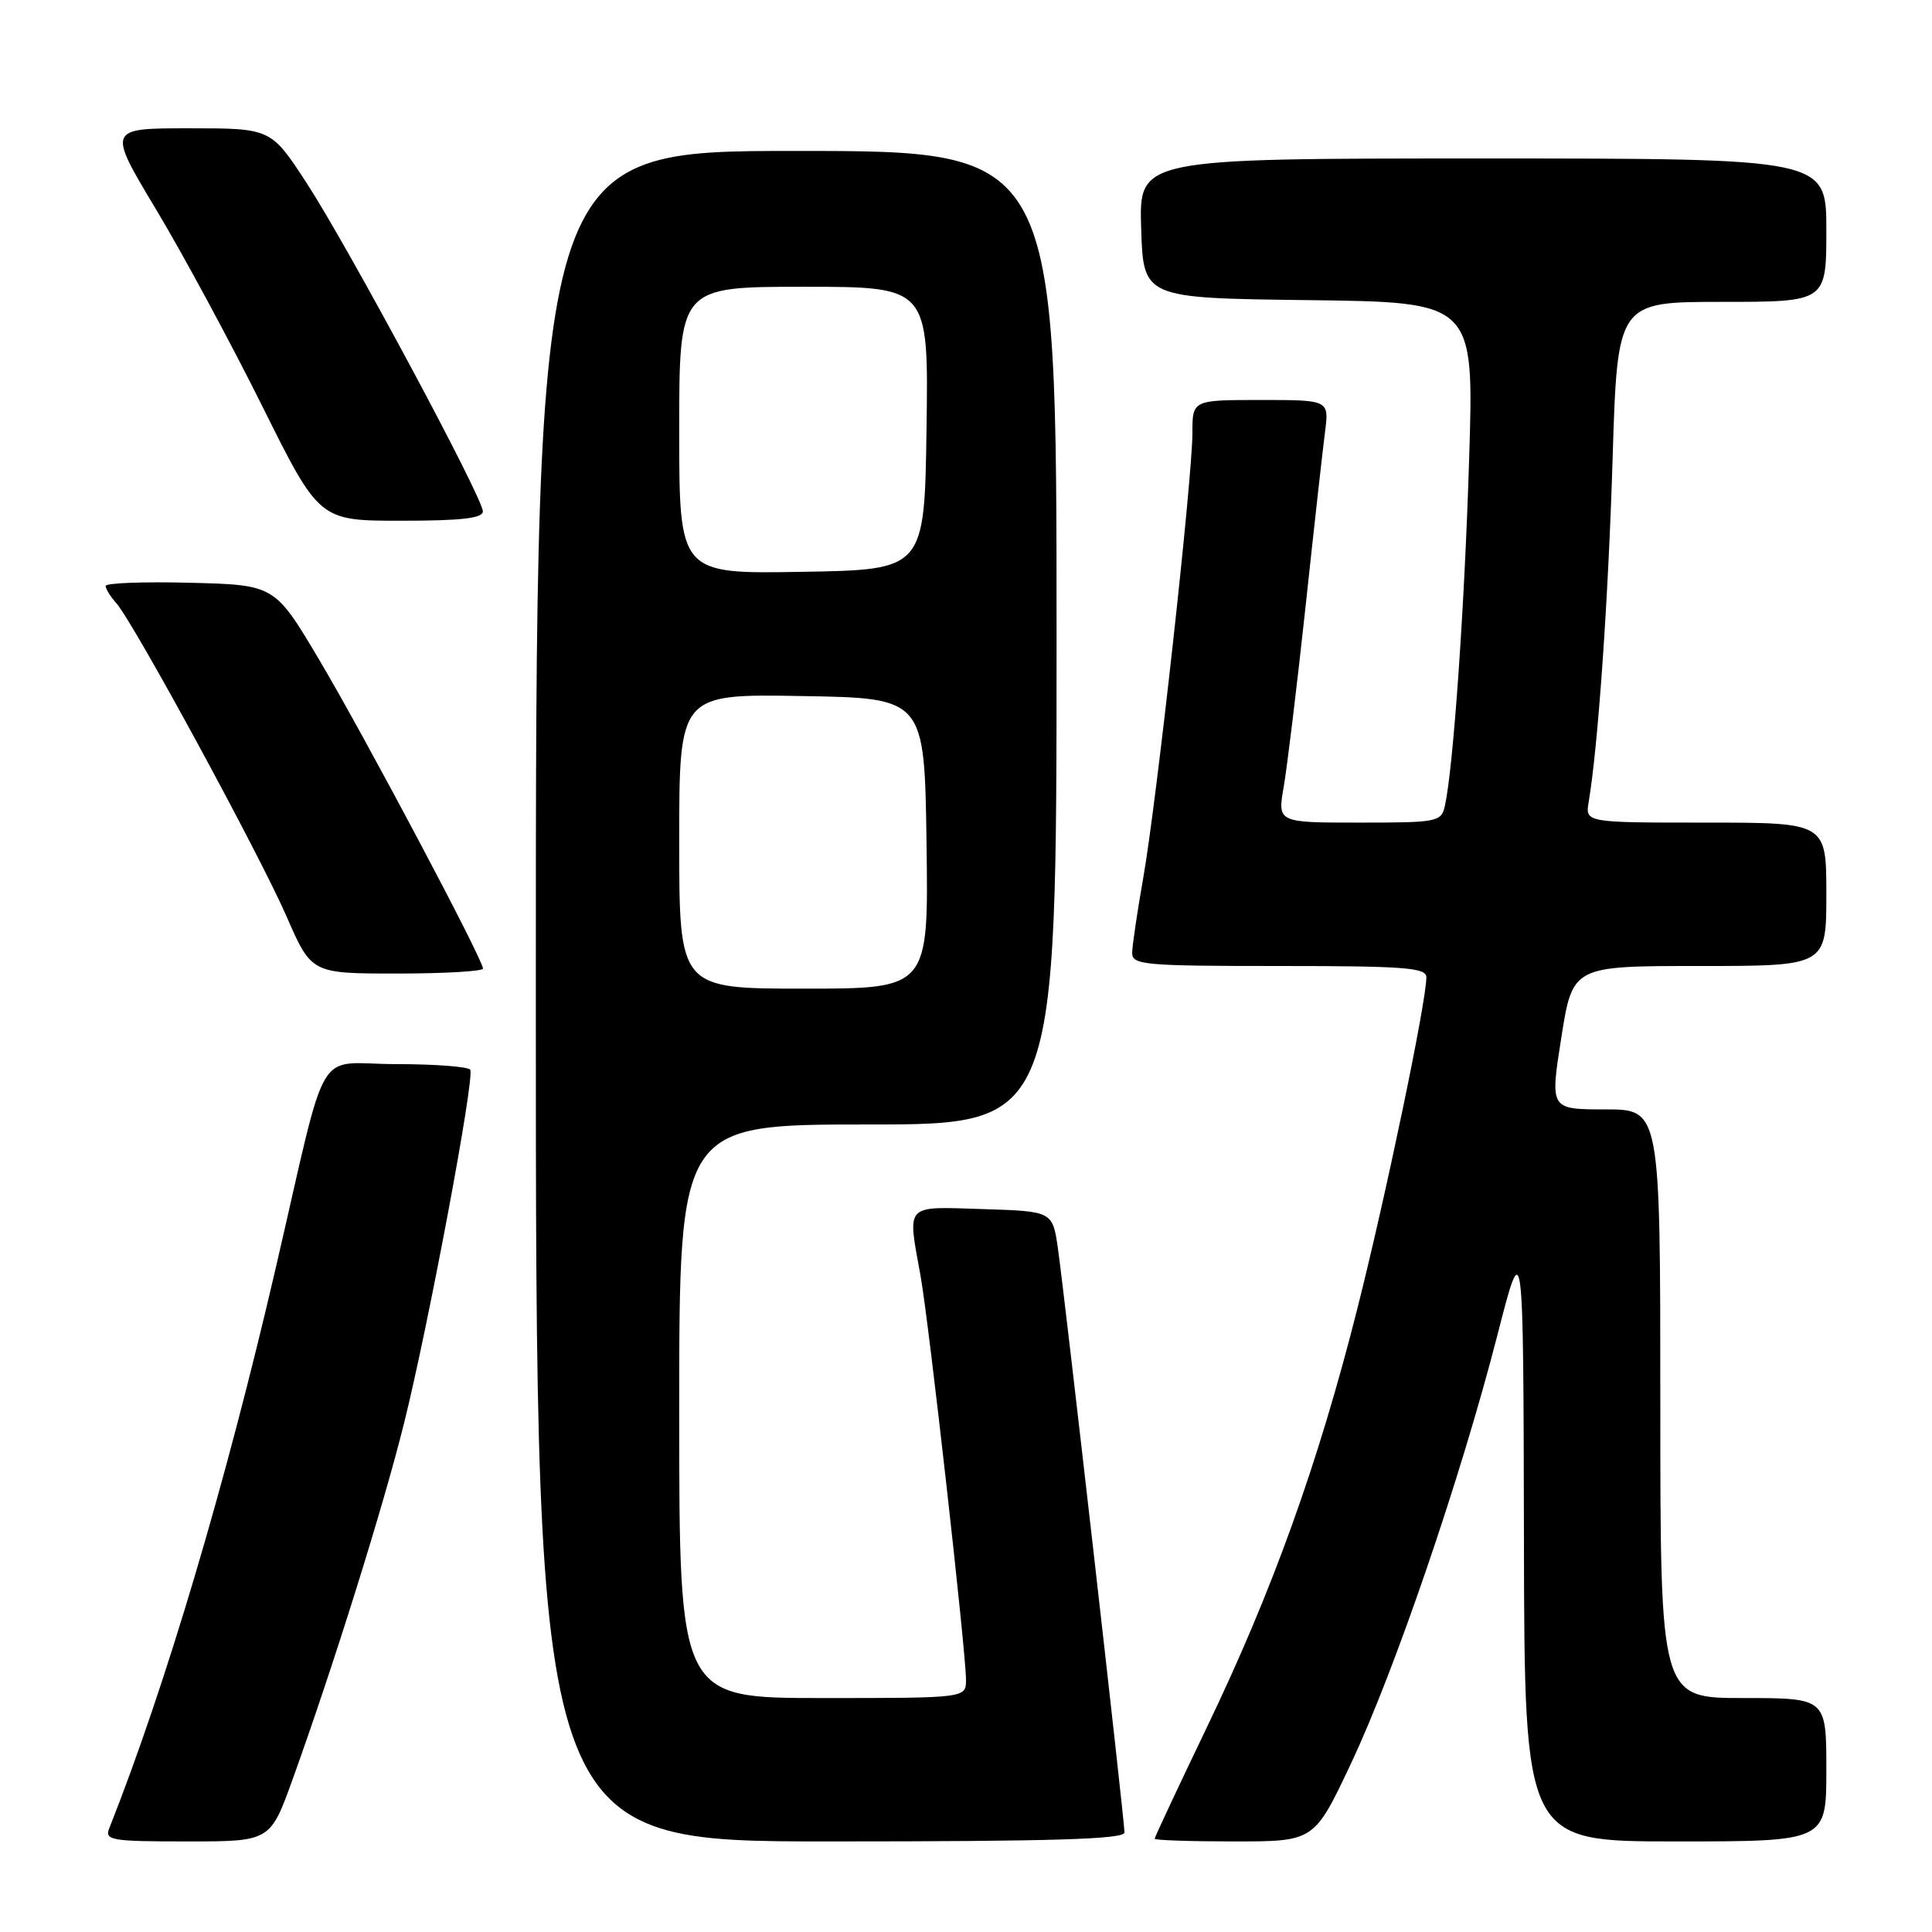 <?xml version="1.0" encoding="UTF-8" standalone="no"?>
<!DOCTYPE svg PUBLIC "-//W3C//DTD SVG 1.1//EN" "http://www.w3.org/Graphics/SVG/1.1/DTD/svg11.dtd" >
<svg xmlns="http://www.w3.org/2000/svg" xmlns:xlink="http://www.w3.org/1999/xlink" version="1.1" viewBox="0 0 256 256">
 <g >
 <path fill="currentColor"
d=" M 38.78 235.75 C 44.20 220.70 50.79 199.65 53.56 188.50 C 56.82 175.36 62.92 142.81 62.31 141.75 C 62.07 141.34 57.65 141.00 52.48 141.00 C 41.52 141.00 43.63 137.43 36.54 168.00 C 29.91 196.59 21.94 223.43 14.48 242.25 C 13.84 243.85 14.71 244.00 24.80 244.00 C 35.81 244.00 35.81 244.00 38.78 235.75 Z  M 149.00 242.81 C 149.00 241.20 141.09 171.83 140.19 165.50 C 139.48 160.50 139.48 160.50 130.24 160.21 C 119.74 159.89 120.23 159.36 121.98 169.07 C 123.09 175.25 128.00 218.90 128.00 222.58 C 128.00 225.00 128.00 225.00 109.00 225.00 C 90.00 225.00 90.00 225.00 90.00 187.00 C 90.00 149.00 90.00 149.00 115.00 149.00 C 140.00 149.00 140.00 149.00 140.00 84.50 C 140.00 20.00 140.00 20.00 105.50 20.00 C 71.00 20.00 71.00 20.00 71.00 132.00 C 71.00 244.00 71.00 244.00 110.00 244.00 C 139.54 244.00 149.00 243.71 149.00 242.81 Z  M 179.02 233.66 C 184.82 221.36 193.56 195.78 198.39 177.00 C 201.85 163.50 201.85 163.50 201.93 203.75 C 202.00 244.00 202.00 244.00 222.00 244.00 C 242.00 244.00 242.00 244.00 242.00 234.50 C 242.00 225.00 242.00 225.00 231.00 225.00 C 220.00 225.00 220.00 225.00 220.00 186.00 C 220.00 147.00 220.00 147.00 212.69 147.00 C 205.38 147.00 205.38 147.00 206.88 137.50 C 208.38 128.00 208.38 128.00 225.19 128.00 C 242.00 128.00 242.00 128.00 242.00 118.50 C 242.00 109.00 242.00 109.00 226.03 109.00 C 210.05 109.00 210.05 109.00 210.51 106.25 C 211.76 98.83 213.11 79.43 213.68 60.75 C 214.32 40.00 214.32 40.00 228.16 40.00 C 242.00 40.00 242.00 40.00 242.00 30.50 C 242.00 21.00 242.00 21.00 196.46 21.00 C 150.92 21.00 150.92 21.00 151.21 30.25 C 151.50 39.50 151.50 39.50 173.41 39.77 C 195.32 40.04 195.32 40.04 194.67 60.77 C 194.07 80.34 192.57 101.77 191.46 106.75 C 190.98 108.91 190.55 109.00 180.12 109.00 C 169.27 109.00 169.27 109.00 170.10 104.25 C 170.55 101.64 171.85 90.95 172.98 80.50 C 174.10 70.05 175.27 59.59 175.57 57.25 C 176.12 53.00 176.12 53.00 167.06 53.00 C 158.00 53.00 158.00 53.00 158.00 57.38 C 158.00 63.38 153.25 106.34 151.48 116.36 C 150.69 120.84 150.03 125.29 150.02 126.25 C 150.00 127.86 151.59 128.00 169.50 128.00 C 186.13 128.00 189.00 128.22 189.00 129.49 C 189.00 132.75 183.66 158.37 179.83 173.50 C 174.65 194.00 168.59 210.83 159.91 228.89 C 156.11 236.80 153.00 243.44 153.00 243.64 C 153.00 243.84 157.76 244.00 163.57 244.00 C 174.14 244.00 174.14 244.00 179.02 233.66 Z  M 64.00 128.34 C 64.00 127.14 48.36 97.65 42.34 87.50 C 36.41 77.50 36.41 77.50 25.20 77.22 C 19.04 77.06 14.00 77.25 14.00 77.64 C 14.00 78.03 14.63 79.05 15.41 79.92 C 17.68 82.46 34.36 113.16 37.97 121.43 C 41.27 129.00 41.27 129.00 52.64 129.00 C 58.89 129.00 64.00 128.70 64.00 128.34 Z  M 63.98 67.75 C 63.96 65.91 46.12 32.68 40.63 24.25 C 35.90 17.00 35.90 17.00 25.07 17.00 C 14.23 17.00 14.23 17.00 20.68 27.75 C 24.23 33.66 30.54 45.36 34.72 53.75 C 42.30 69.00 42.30 69.00 53.15 69.00 C 61.17 69.00 64.00 68.67 63.98 67.75 Z  M 90.00 111.48 C 90.00 91.95 90.00 91.95 106.25 92.23 C 122.50 92.50 122.50 92.50 122.77 111.75 C 123.04 131.00 123.04 131.00 106.52 131.00 C 90.00 131.00 90.00 131.00 90.00 111.48 Z  M 90.00 57.02 C 90.00 38.00 90.00 38.00 106.52 38.00 C 123.04 38.00 123.04 38.00 122.77 56.75 C 122.50 75.50 122.50 75.50 106.25 75.77 C 90.00 76.05 90.00 76.05 90.00 57.02 Z "/>
</g>
</svg>